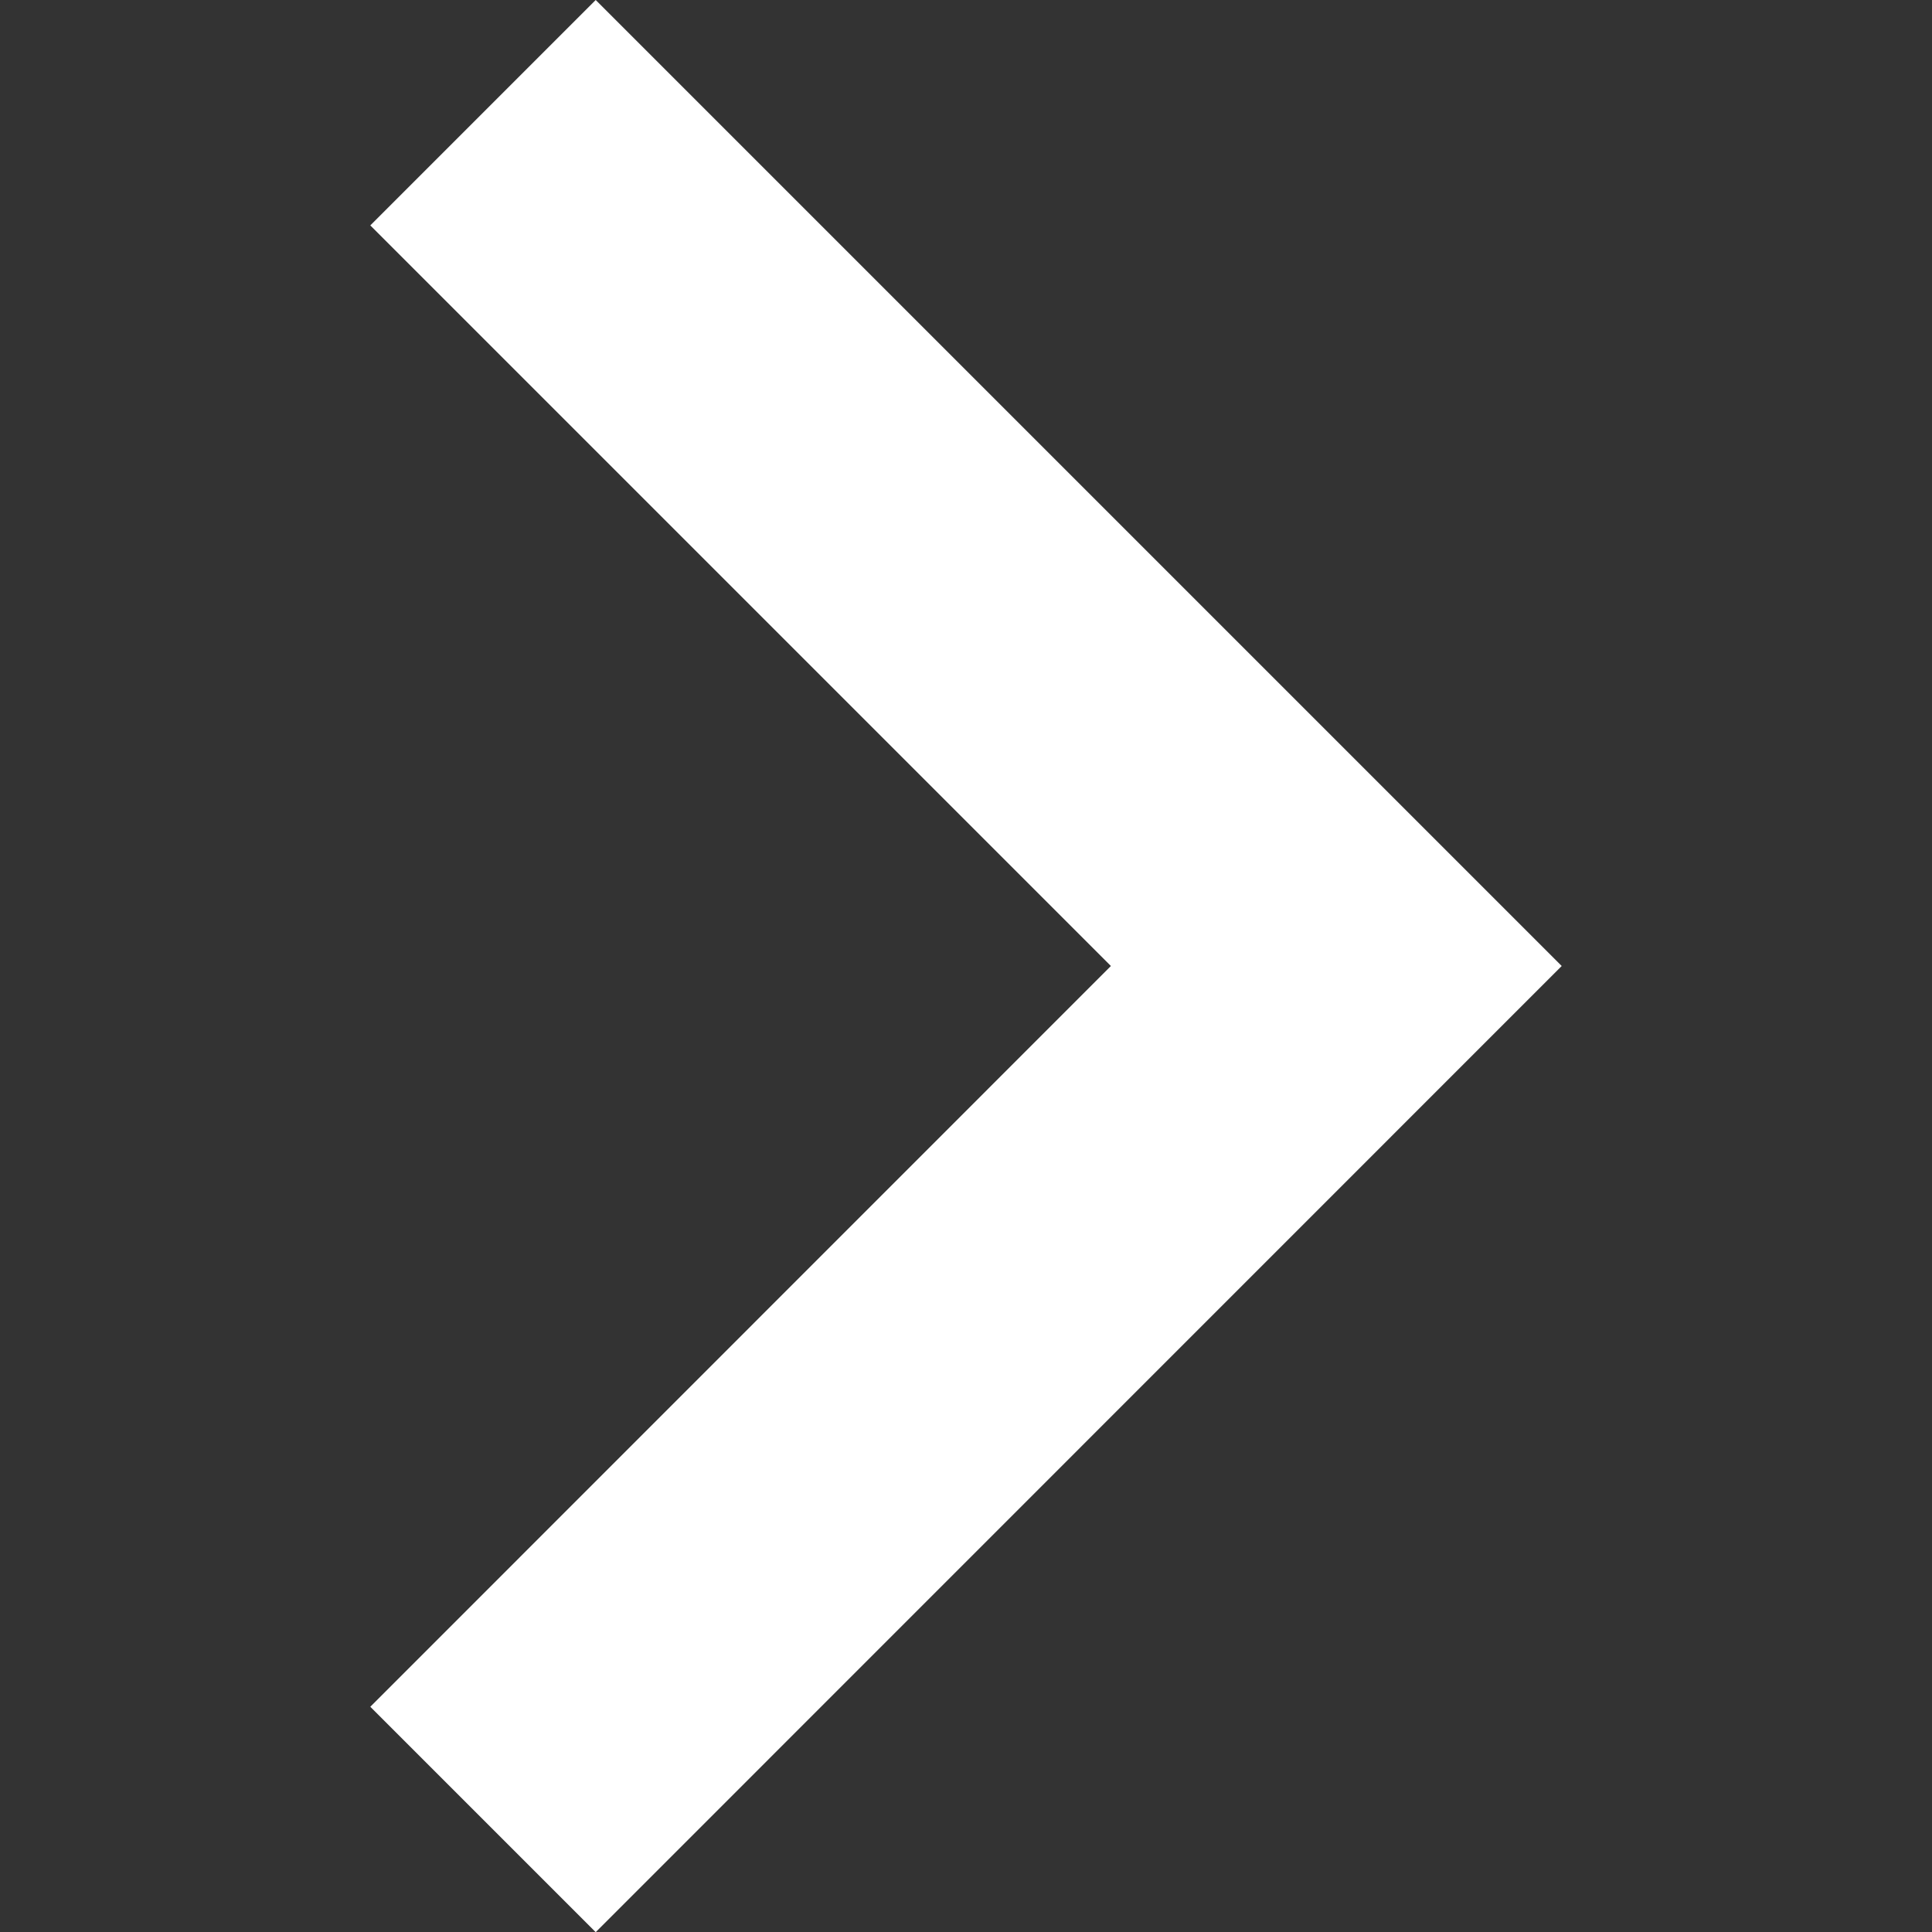 <svg width="12" height="12" viewBox="0 0 12 12" fill="none" xmlns="http://www.w3.org/2000/svg">
<rect x="0" y="0" width="12" height="12" fill="#333333" stroke="none"/>
<g clip-path="url(#clip0)">
<path d="M3.7 0L2.3 1.4L6.9 6L2.3 10.601L3.7 12.001L9.7 6L3.7 0Z" fill="white"/>
</g>
<defs>
<clipPath id="clip0">
<rect width="12" height="12" fill="white" transform="translate(0 0)"/>
</clipPath>
</defs>
</svg>
